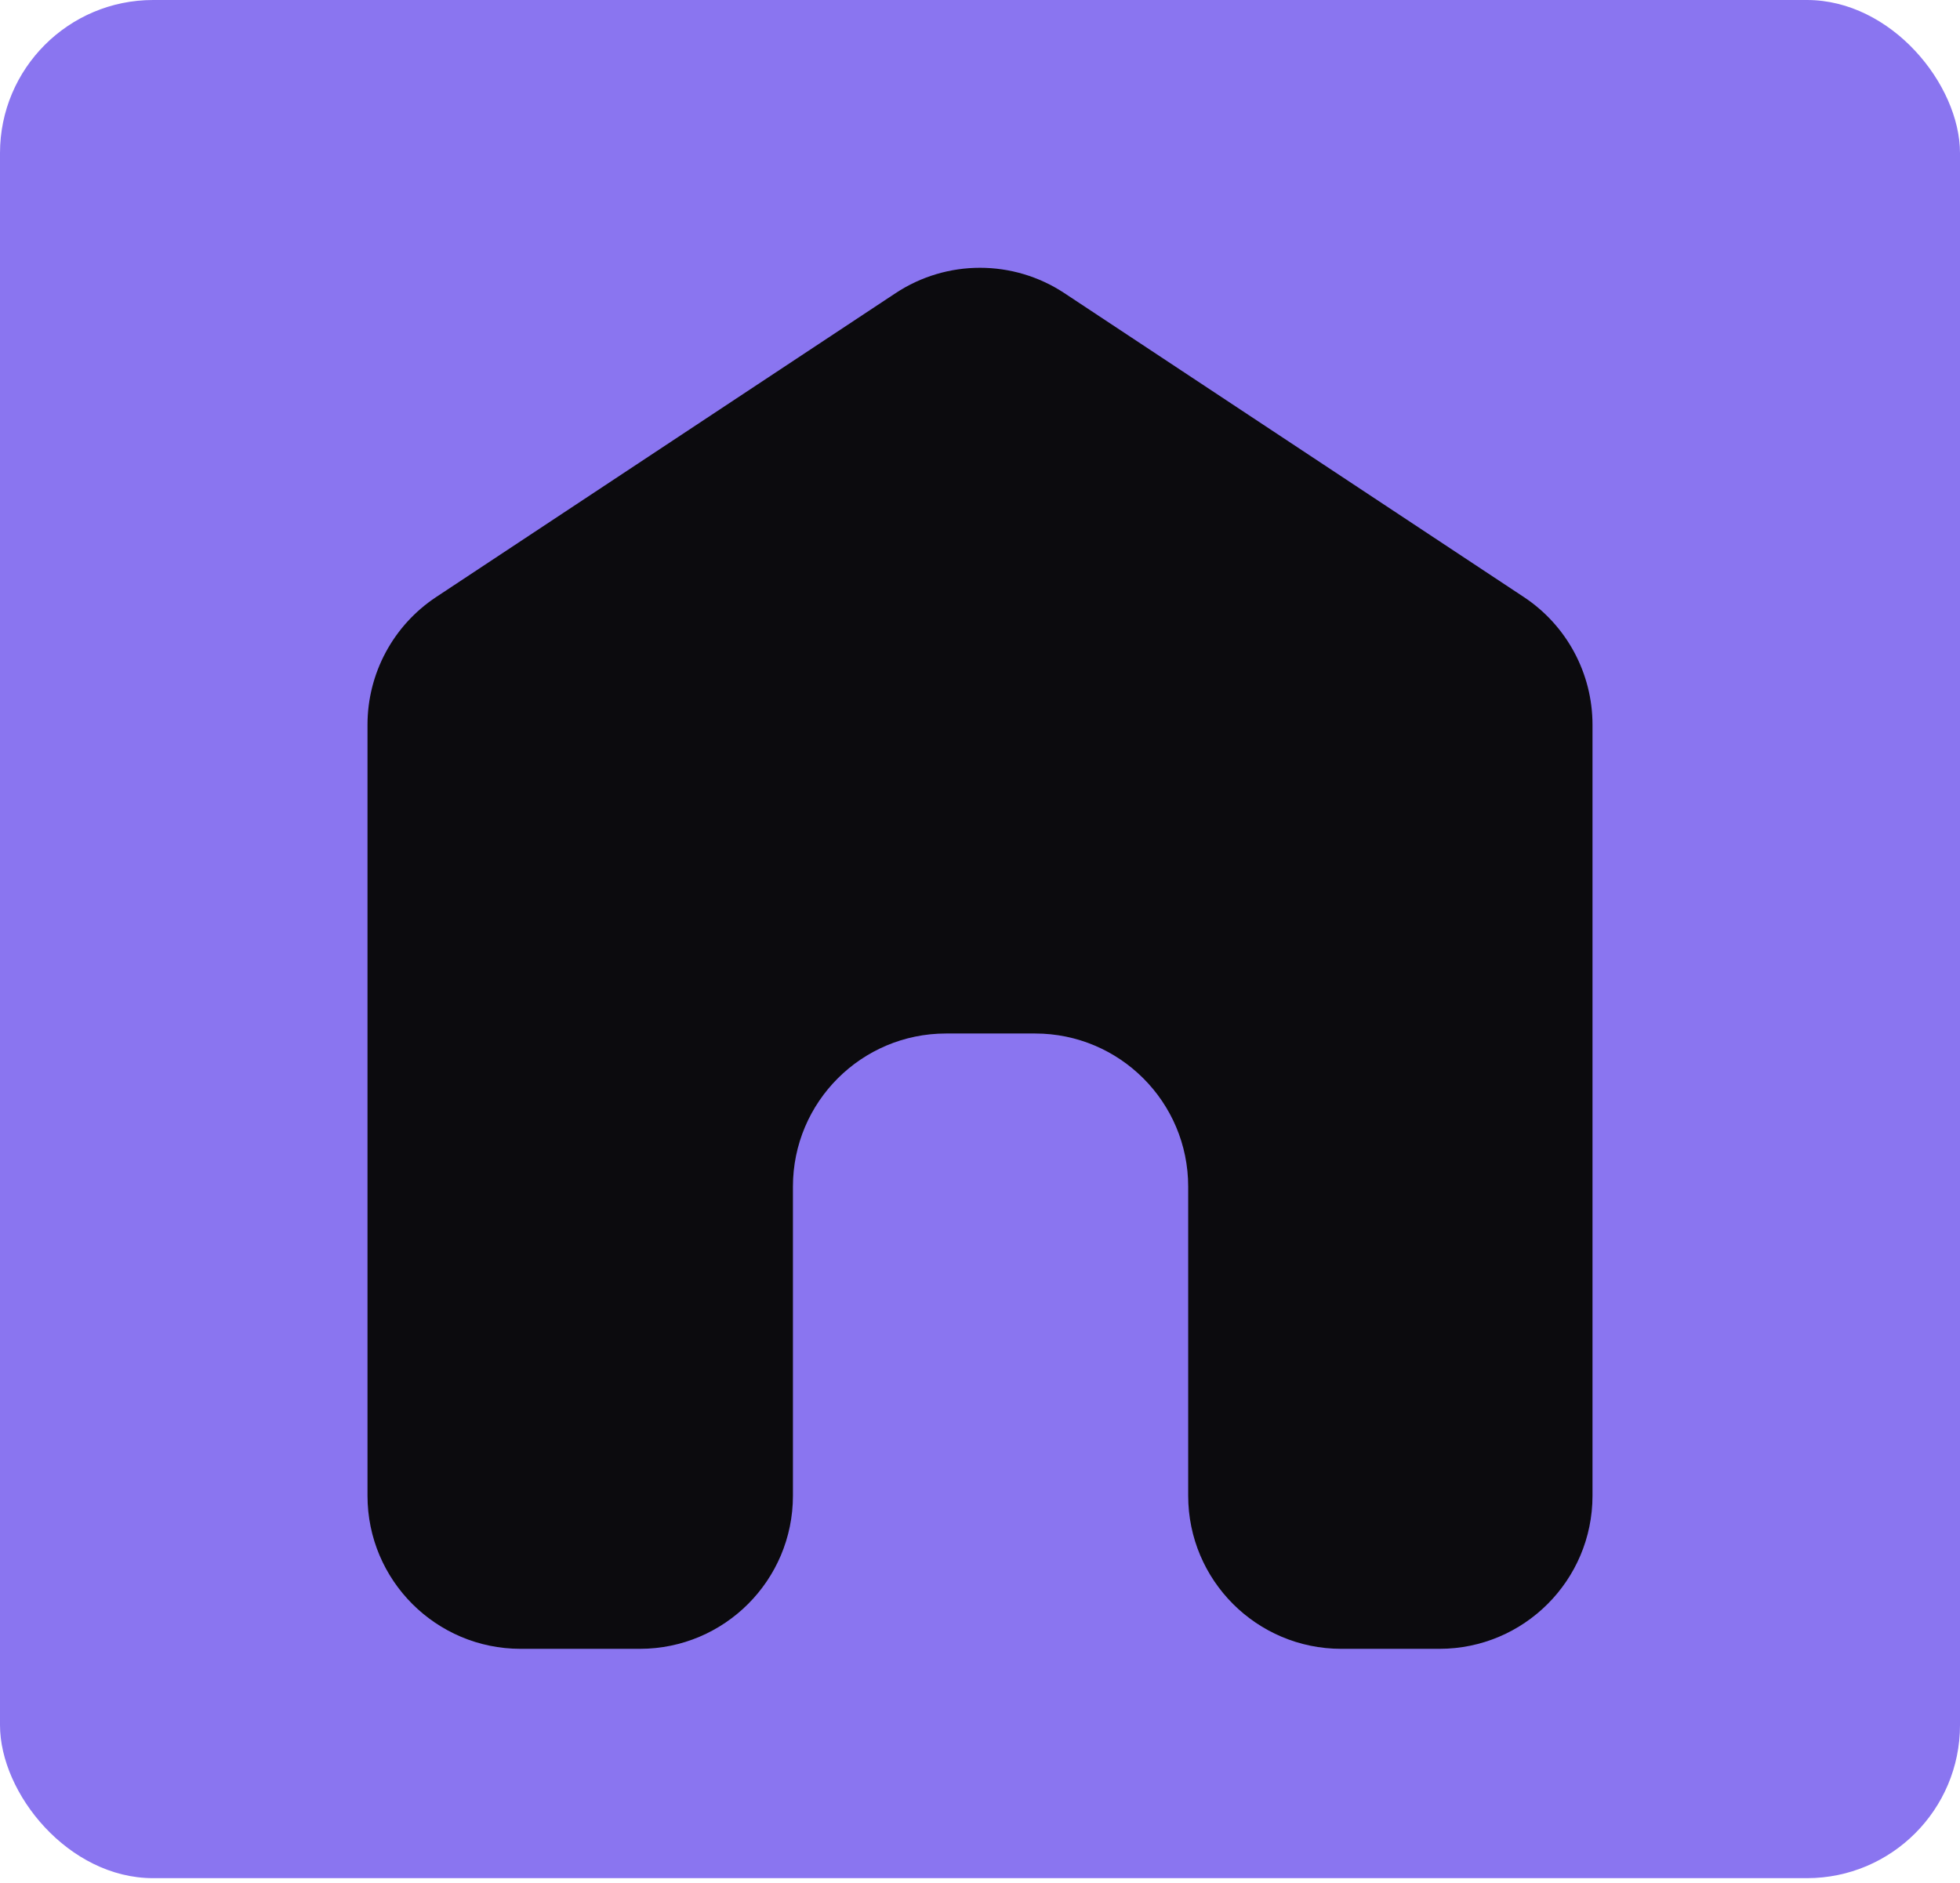 <svg width="256" height="246" viewBox="0 0 256 246" fill="none" xmlns="http://www.w3.org/2000/svg">
<rect width="256" height="245.333" rx="20" fill="#8A75F0"/>
<path d="M116.966 38.299C123.656 33.873 132.344 33.873 139.034 38.299L199.034 77.989C204.633 81.693 208 87.958 208 94.67V195.376C208 206.421 199.046 215.376 188 215.376H175.192C164.146 215.376 155.192 206.421 155.192 195.376L155.192 155C155.192 143.954 146.238 135 135.192 135H123.567C112.521 135 103.567 143.954 103.567 155L103.567 195.376C103.567 206.421 94.612 215.376 83.567 215.376H68C56.954 215.376 48 206.421 48 195.376V94.67C48 87.958 51.367 81.693 56.966 77.989L116.966 38.299Z" fill="#0C0B0E"/>
</svg>
